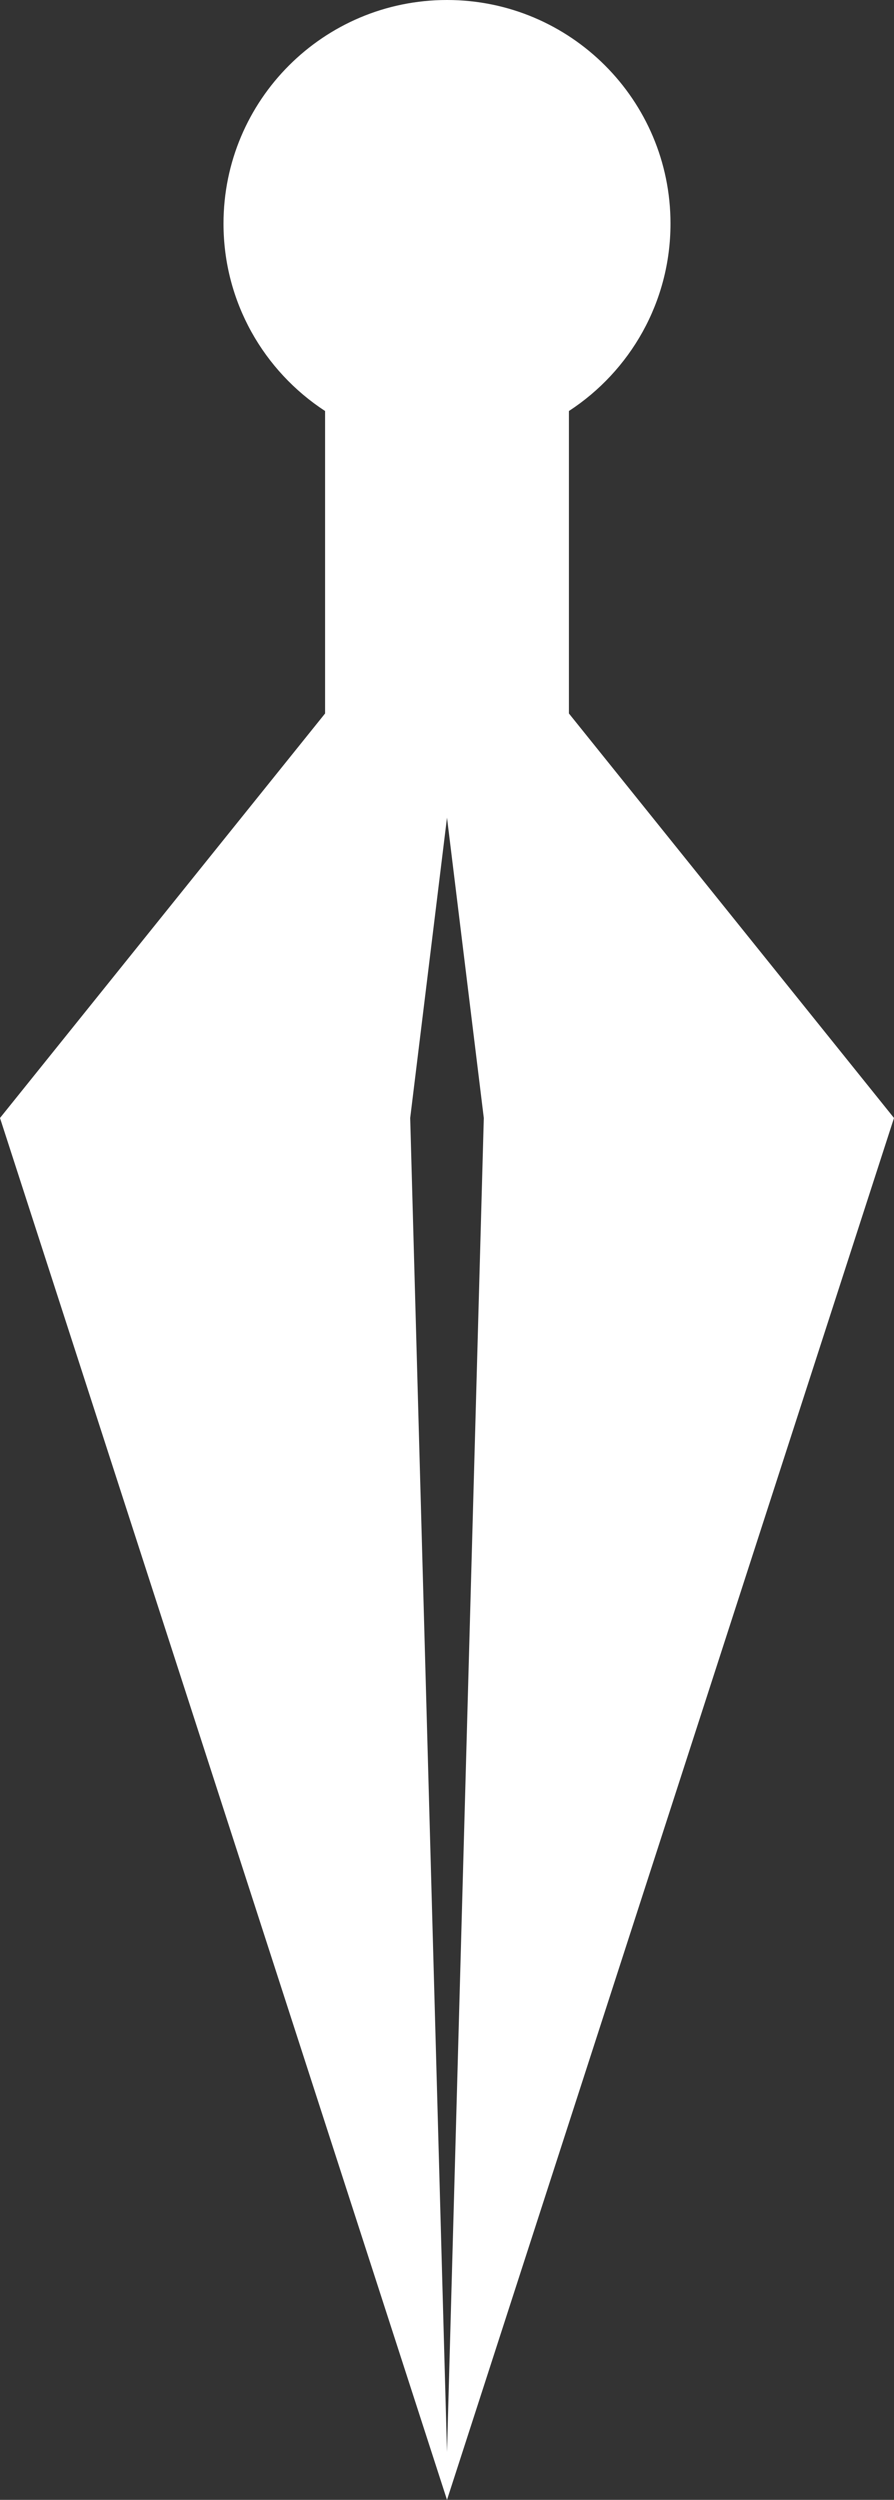 <?xml version="1.0" encoding="UTF-8"?>
<!DOCTYPE svg PUBLIC "-//W3C//DTD SVG 1.1//EN" "http://www.w3.org/Graphics/SVG/1.1/DTD/svg11.dtd">
<!-- Creator: CorelDRAW 2020 (64-Bit) -->
<svg xmlns="http://www.w3.org/2000/svg" xml:space="preserve" width="16.359mm" height="45.724mm" version="1.1" style="shape-rendering:geometricPrecision; text-rendering:geometricPrecision; image-rendering:optimizeQuality; fill-rule:evenodd; clip-rule:evenodd"
viewBox="0 0 1635.88 4572.36"
 xmlns:xlink="http://www.w3.org/1999/xlink"
 xmlns:xodm="http://www.corel.com/coreldraw/odm/2003">
 <rect x="0" y="0" width="1635.88" height="4572.36" fill="#333333" stroke="none"/>
 <defs>
  <style type="text/css">
   <![CDATA[
    .fil0 {fill:white}
   ]]>
  </style>
 </defs>
 <g id="Capa_x0020_1">
  <path class="fil0" d="M817.94 4572.36l817.94 -2527.51 -594.86 -739.87 0 -553.2c111.91,-72.98 185.89,-199.24 185.89,-342.81 0,-225.87 -183.1,-408.97 -408.97,-408.97 -225.87,0 -408.97,183.1 -408.97,408.97 0,143.57 73.98,269.83 185.89,342.81l0 553.2 -594.86 739.87 817.94 2527.51zm0 -87.46l67.35 -2440.05 -67.35 -549.32 -67.35 549.32 67.35 2440.05z"/>
 </g>
</svg>
